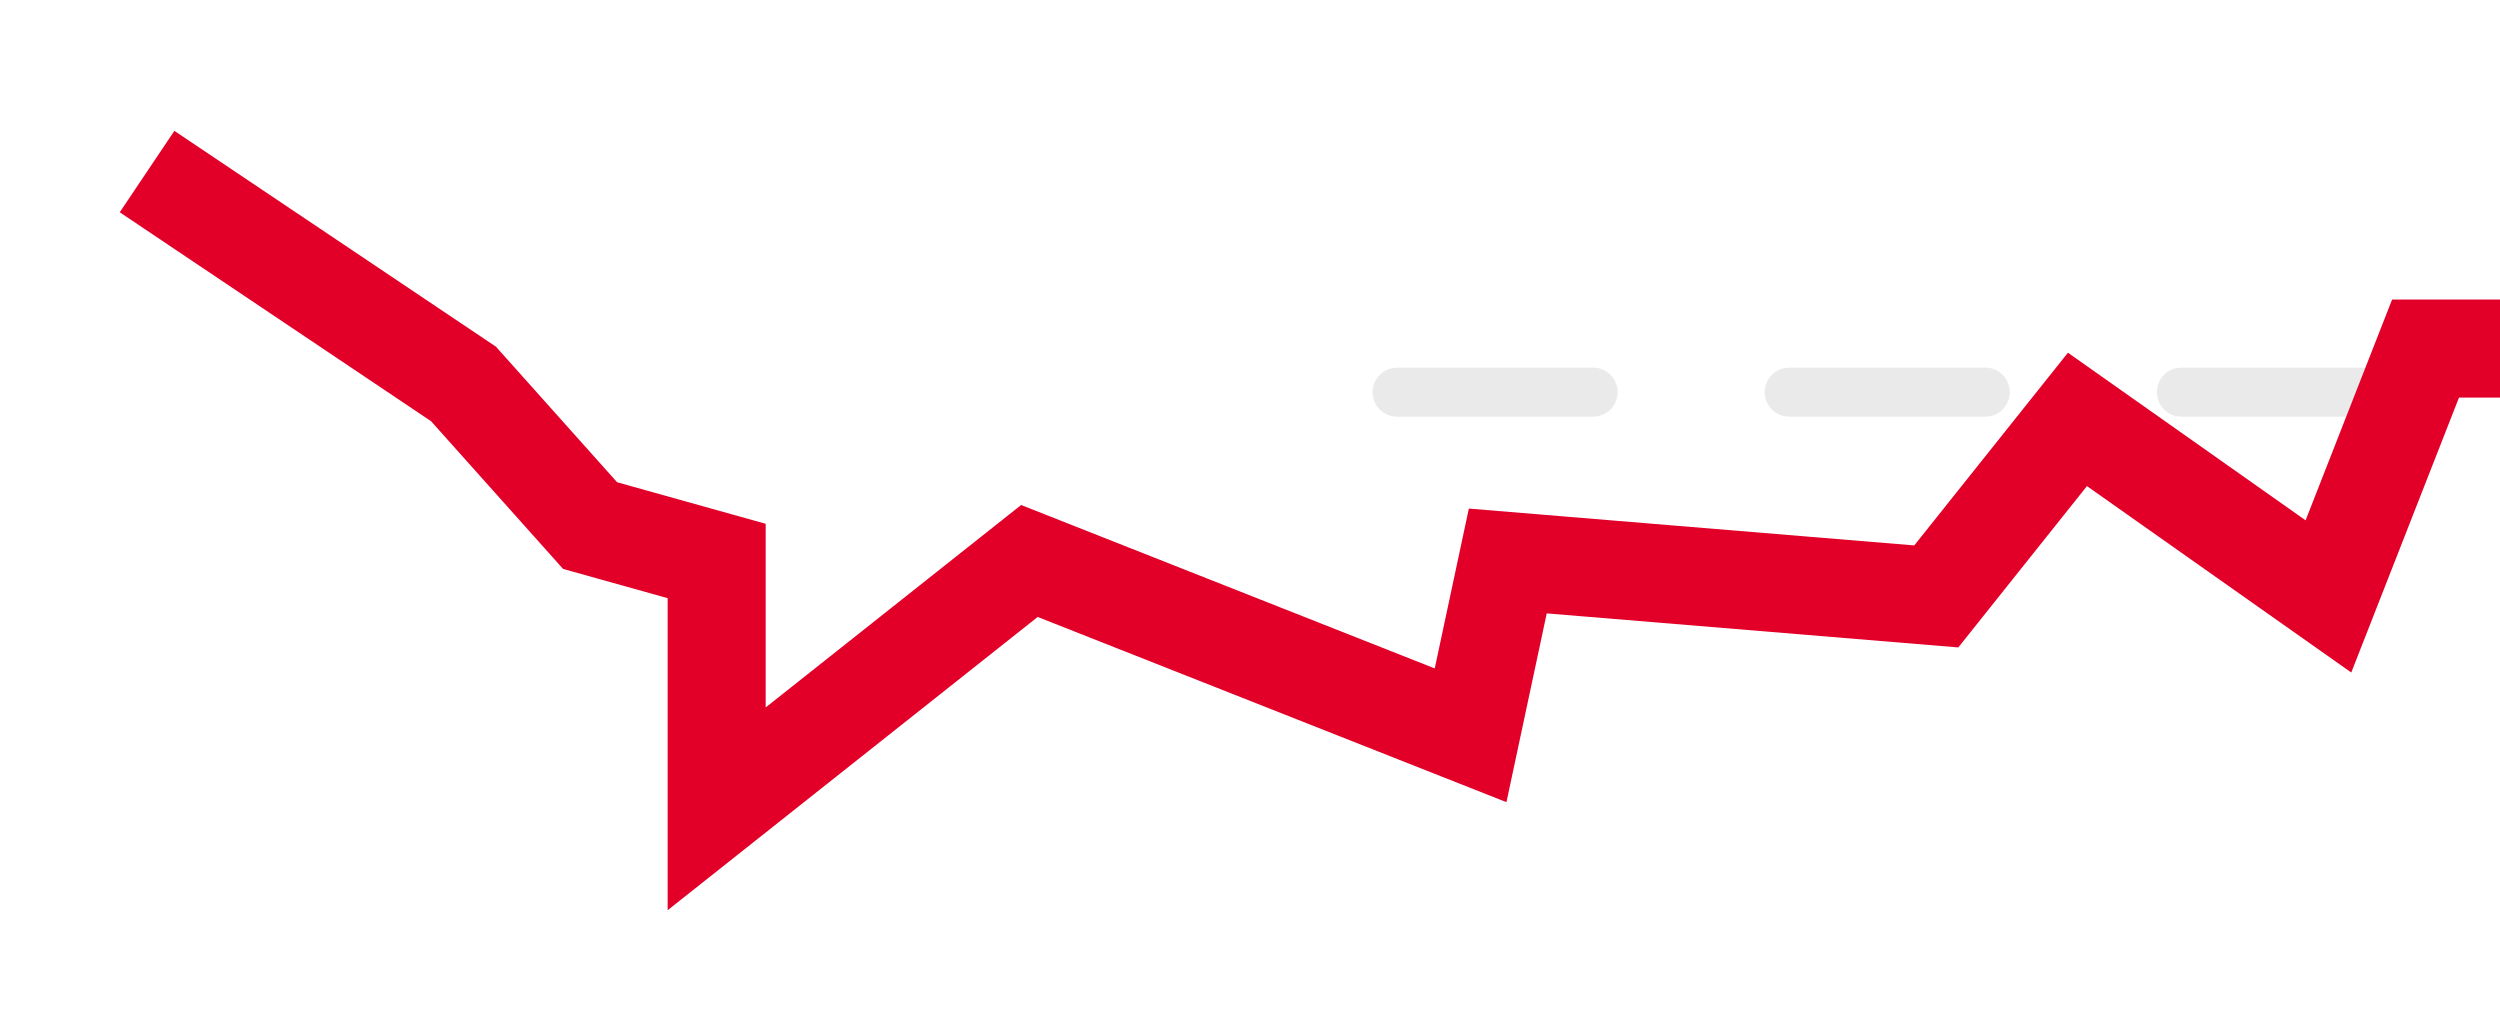 <svg width="51" height="21" viewBox="0 0 51 21" fill="none" xmlns="http://www.w3.org/2000/svg">
<line x1="28.5" y1="8" x2="98.5" y2="8" stroke="#EAEAEA" stroke-linecap="round" stroke-dasharray="4 4"/>
<g filter="url(#filter0_d_231_4410)">
<path d="M3 1.5L9.456 5.833L12.038 8.722L14.62 9.444V14.5L21 9.444L30 13L30.759 9.444L39.5 10.167L42.38 6.556L47.5 10.167L49.481 5.111H52.709L55.937 4.389L58.519 2.222L64 5.111L69 9.444L73.367 8L77.5 14.5L83 10.167L85.5 7.278L90.5 8.722L93.38 6.556L98 9.444L102.5 14.5H105" stroke="#E20029" stroke-width="2"/>
</g>
<defs>
<filter id="filter0_d_231_4410" x="0.443" y="0.67" width="106.557" height="19.899" filterUnits="userSpaceOnUse" color-interpolation-filters="sRGB">
<feFlood flood-opacity="0" result="BackgroundImageFix"/>
<feColorMatrix in="SourceAlpha" type="matrix" values="0 0 0 0 0 0 0 0 0 0 0 0 0 0 0 0 0 0 127 0" result="hardAlpha"/>
<feOffset dy="2"/>
<feGaussianBlur stdDeviation="1"/>
<feComposite in2="hardAlpha" operator="out"/>
<feColorMatrix type="matrix" values="0 0 0 0 0.886 0 0 0 0 0 0 0 0 0 0.161 0 0 0 0.2 0"/>
<feBlend mode="normal" in2="BackgroundImageFix" result="effect1_dropShadow_231_4410"/>
<feBlend mode="normal" in="SourceGraphic" in2="effect1_dropShadow_231_4410" result="shape"/>
</filter>
</defs>
</svg>
